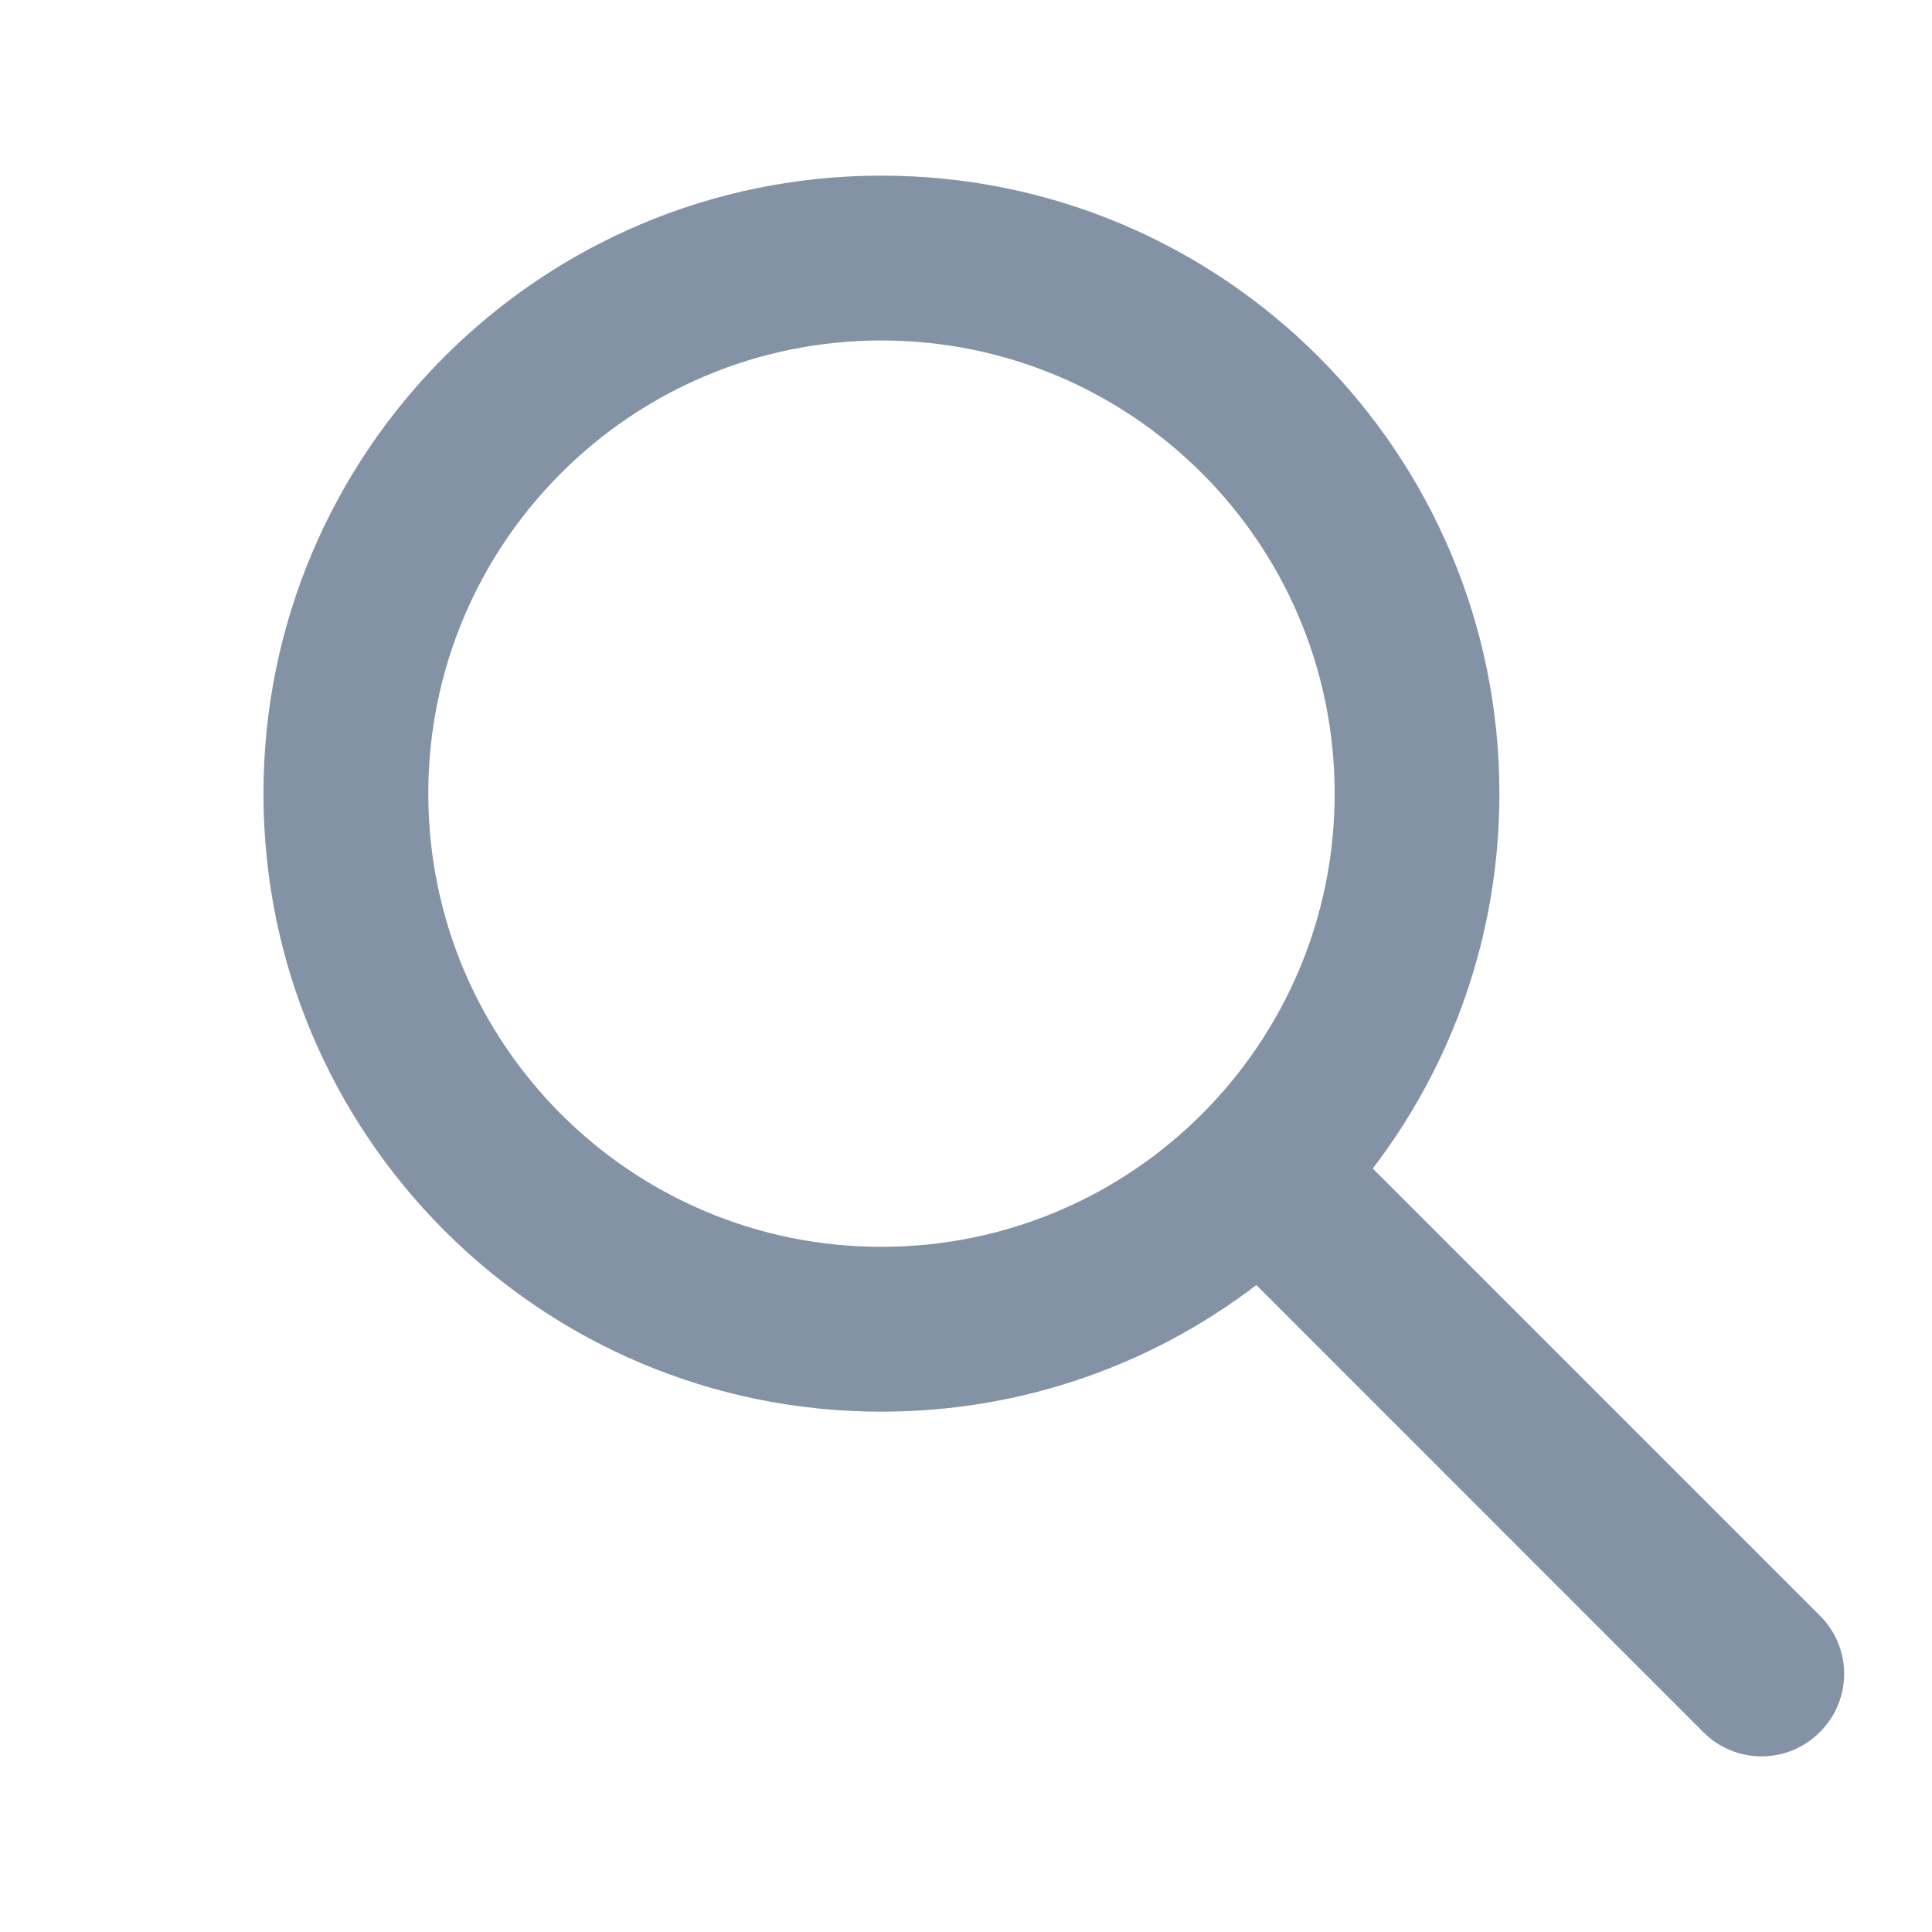 <?xml version="1.0" encoding="UTF-8"?>
<svg width="22px" height="22px" viewBox="0 0 22 22" version="1.1" xmlns="http://www.w3.org/2000/svg" xmlns:xlink="http://www.w3.org/1999/xlink">
    <!-- Generator: Sketch 51.2 (57519) - http://www.bohemiancoding.com/sketch -->
    <title>theicons.co copy 19</title>
    <desc>Created with Sketch.</desc>
    <defs></defs>
    <g id="Page-1" stroke="none" stroke-width="1" fill="none" fill-rule="evenodd">
        <g id="Organisation-picker-1" transform="translate(-1126, -47)" fill="#8492A6">
            <g id="Group-5" transform="translate(1126, 47)">
                <path d="M15.632,13.306 L20.726,18.4 C21.091,18.765 21.092,19.355 20.723,19.724 C20.357,20.091 19.765,20.092 19.399,19.727 L14.306,14.633 C13.122,15.538 11.642,16.075 10.037,16.075 C6.151,16.075 3,12.924 3,9.037 C3,5.151 6.151,2 10.037,2 C13.924,2 17.074,5.151 17.074,9.037 C17.074,10.642 16.537,12.122 15.632,13.306 Z M10.037,14.198 C12.887,14.198 15.198,11.888 15.198,9.037 C15.198,6.187 12.887,3.877 10.037,3.877 C7.187,3.877 4.877,6.187 4.877,9.037 C4.877,11.888 7.187,14.198 10.037,14.198 Z" id="Combined-Shape"></path>
            </g>
        </g>
    </g>
</svg>